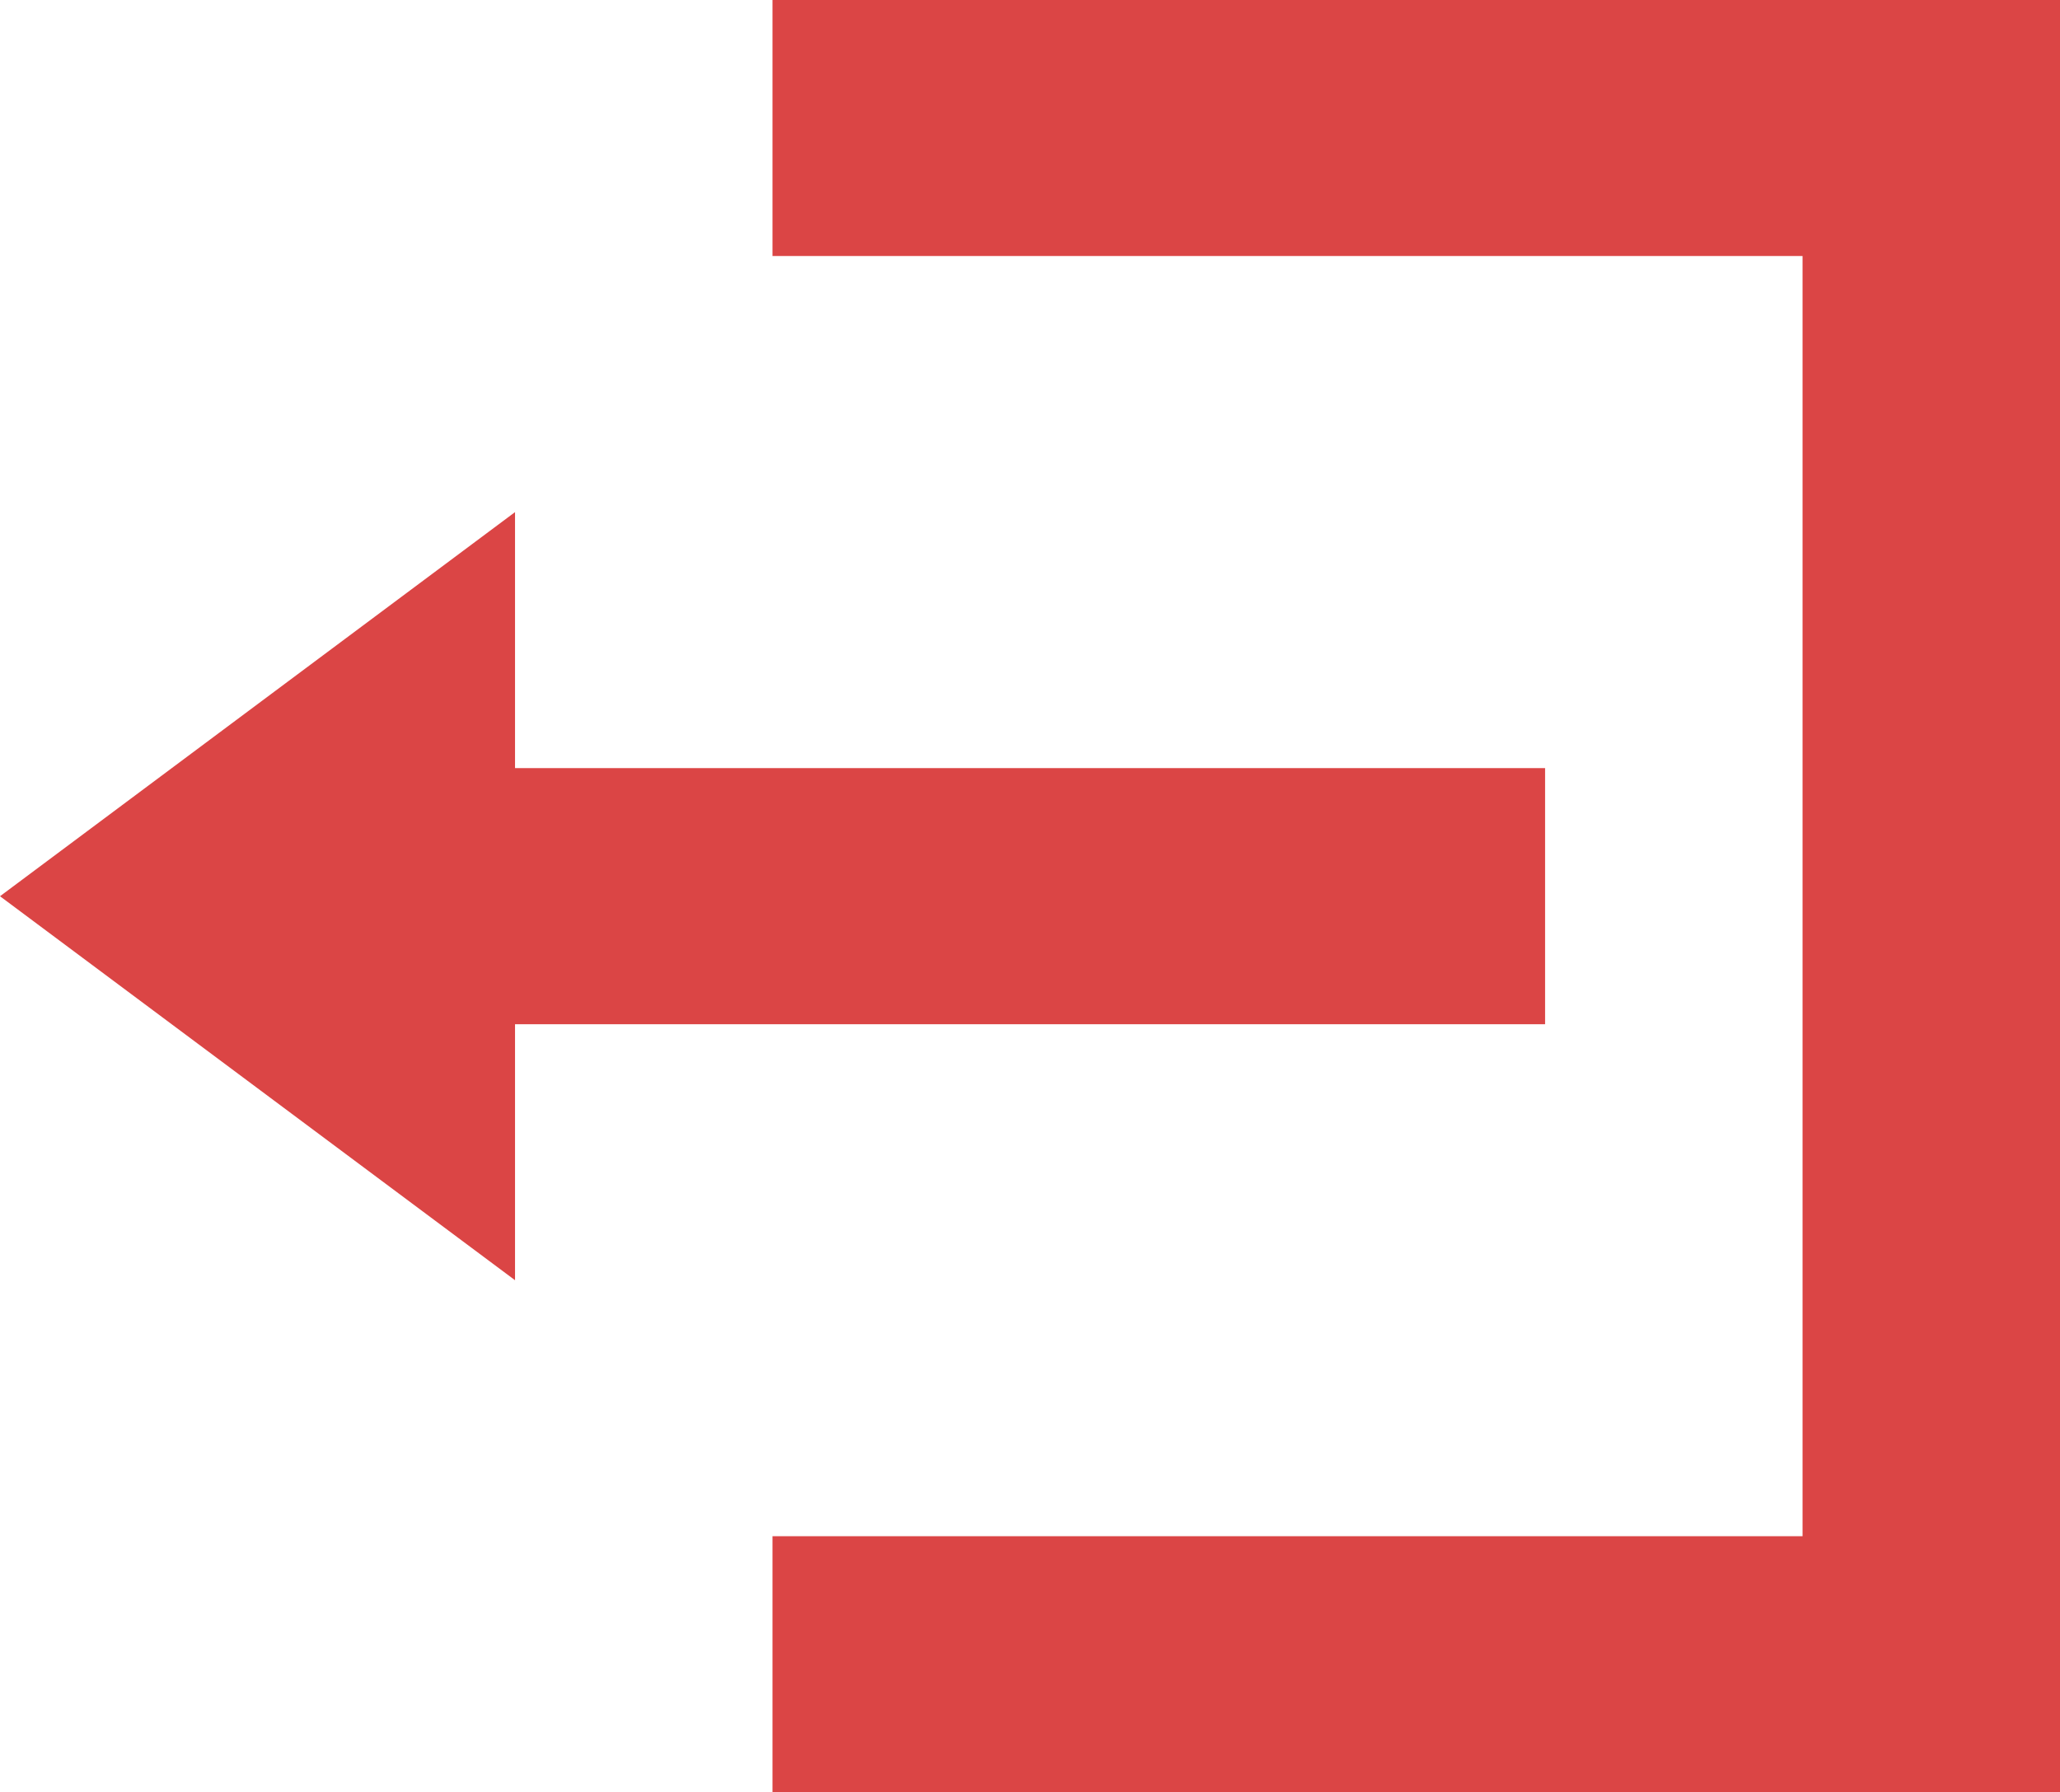 <svg xmlns="http://www.w3.org/2000/svg" width="15.835" height="13.779" viewBox="0 0 15.835 13.779">
  <path id="Icon_open-account-logout" data-name="Icon open-account-logout" d="M5.938,0V1.968h7.918v9.842H5.938v1.968h9.9V0ZM3.959,3.937,0,6.89,3.959,9.842V7.874h7.918V5.905H3.959Z" fill="#db4545"/>
</svg>
